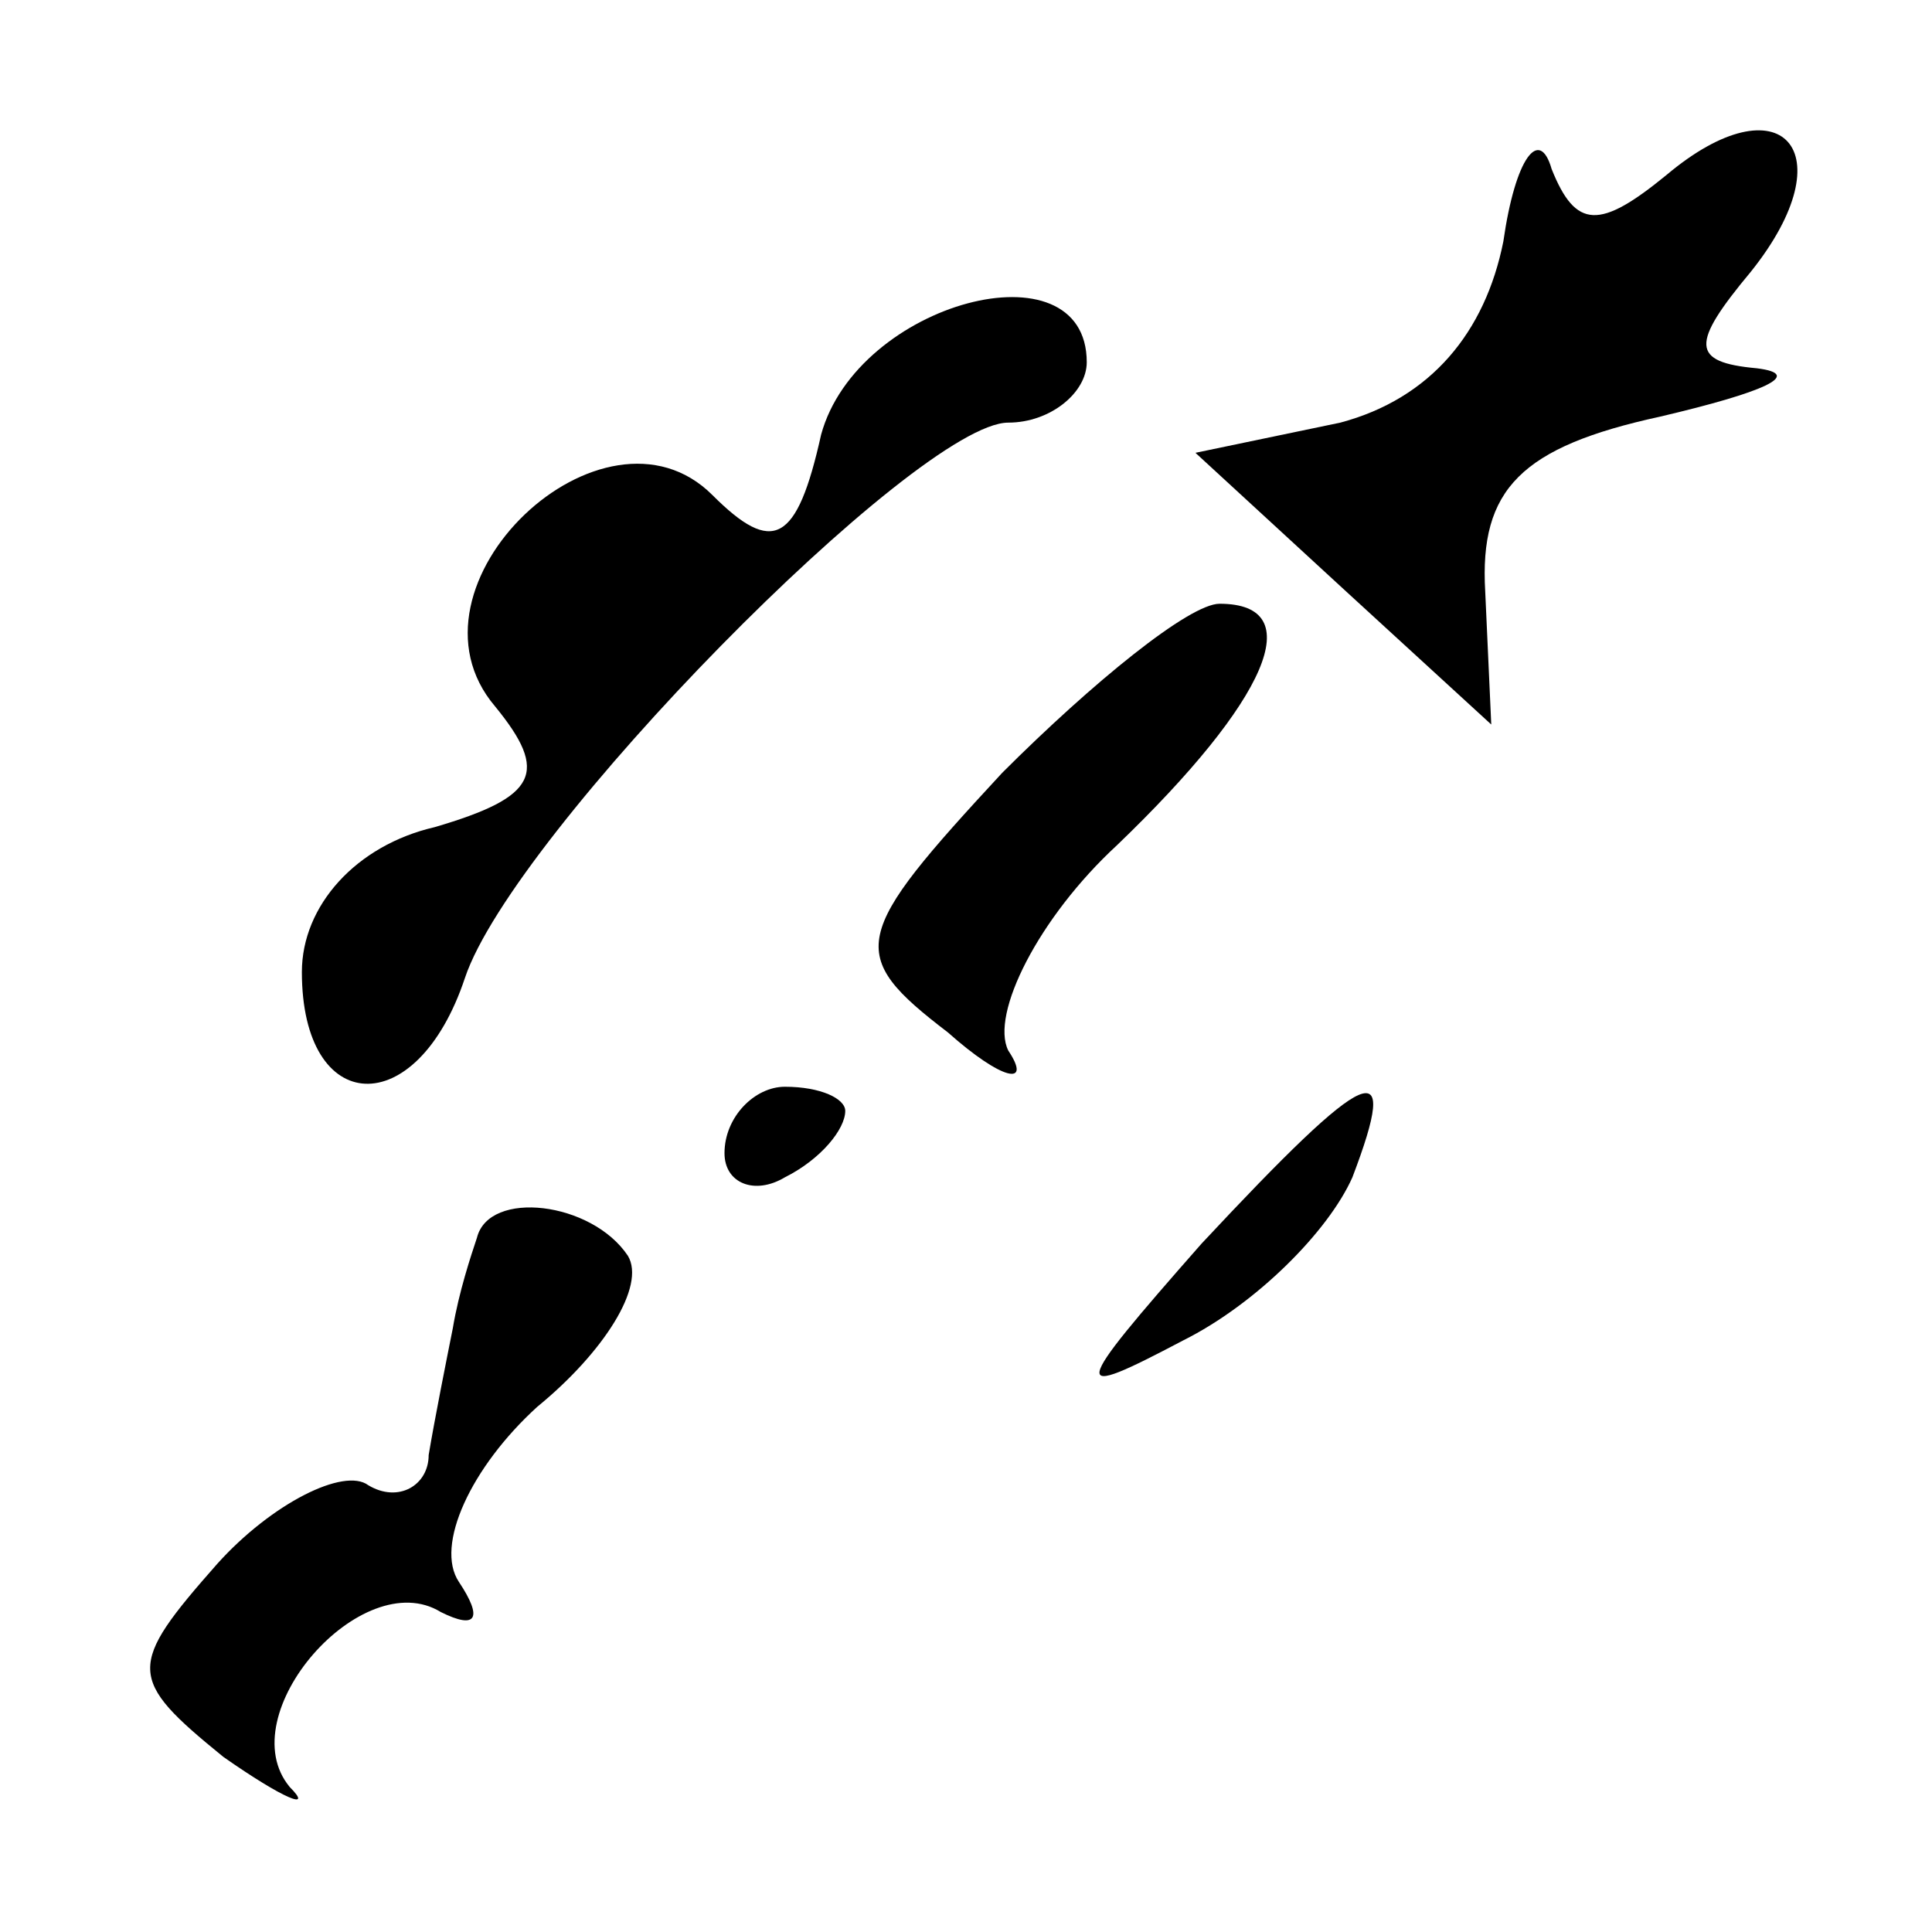 <?xml version="1.0" standalone="no"?>
<!DOCTYPE svg PUBLIC "-//W3C//DTD SVG 20010904//EN"
 "http://www.w3.org/TR/2001/REC-SVG-20010904/DTD/svg10.dtd">
<svg version="1.0" xmlns="http://www.w3.org/2000/svg"
 width="32pt" height="32pt" viewBox="0 0 32 32"
 preserveAspectRatio="xMidYMid meet">
<g transform="translate(0,32) scale(0.1,-0.1)"
fill="#000000" stroke="none">
<path fill="#000000" stroke="none" d="M249 280 c-3 -15 -12 -26 -27 -30 l-24
-5 25 -23 24 -22 -1 22 c-1 17 6 24 29 29 17 4 24 7 16 8 -11 1 -11 4 -1 16
16 20 5 32 -14 16 -11 -9 -15 -9 -19 1 -2 7 -6 2 -8 -12z"/>
<path fill="#000000" stroke="none" d="M136 248 c-4 -18 -8 -20 -18 -10 -18
18 -53 -15 -36 -35 9 -11 7 -15 -10 -20 -13 -3 -22 -13 -22 -24 0 -24 19 -25
27 -1 8 24 75 92 90 92 7 0 13 5 13 10 0 20 -38 10 -44 -12z"/>
<path fill="#000000" stroke="none" d="M166 192 c-25 -27 -26 -30 -9 -43 9 -8
14 -9 10 -3 -3 6 5 22 18 34 25 24 32 40 17 40 -5 0 -21 -13 -36 -28z"/>
<path fill="#000000" stroke="none" d="M120 129 c0 -5 5 -7 10 -4 6 3 10 8 10
11 0 2 -4 4 -10 4 -5 0 -10 -5 -10 -11z"/>
<path fill="#000000" stroke="none" d="M199 114 c-22 -25 -22 -26 -3 -16 12 6
24 18 28 27 8 21 3 19 -25 -11z"/>
<path fill="#000000" stroke="none" d="M79 115 c-1 -3 -3 -9 -4 -15 -1 -5 -3
-15 -4 -21 0 -5 -5 -8 -10 -5 -4 3 -16 -3 -25 -13 -15 -17 -15 -19 1 -32 10
-7 15 -9 11 -5 -10 12 12 37 25 29 6 -3 7 -1 3 5 -4 6 2 19 13 29 11 9 18 20
15 25 -6 9 -23 11 -25 3z"/>
</g>
</svg>
